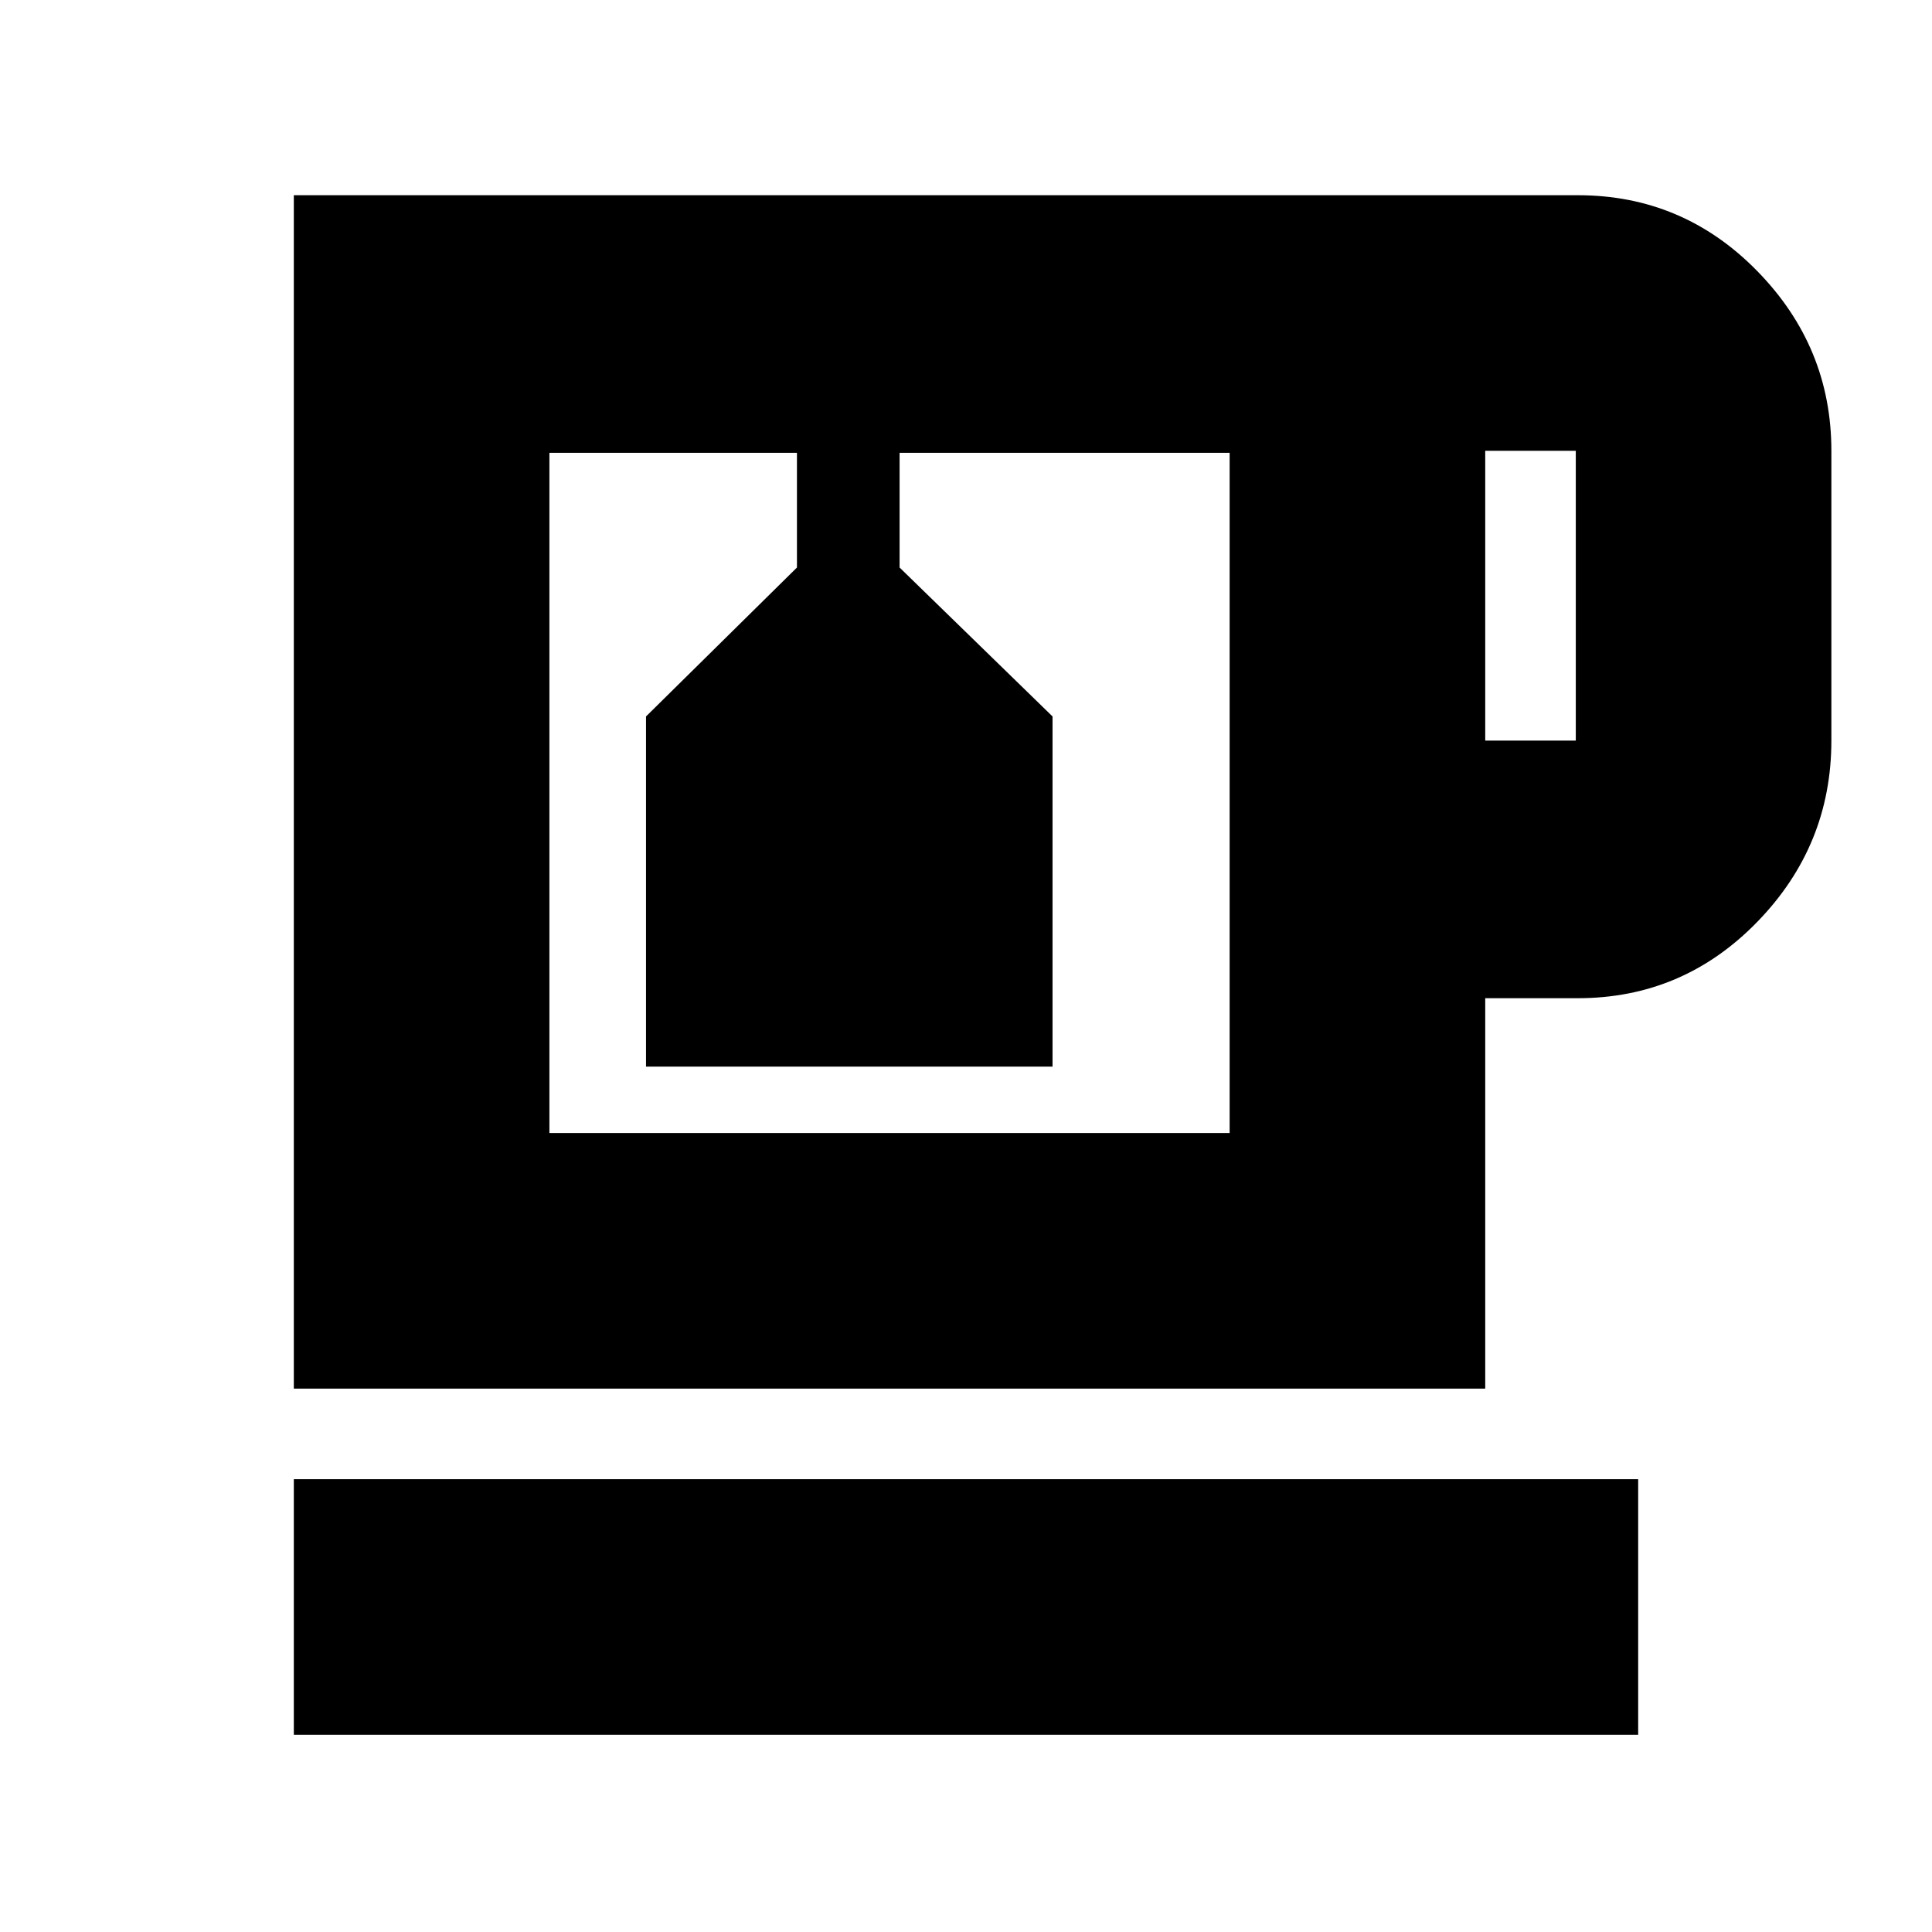 <svg xmlns="http://www.w3.org/2000/svg" height="20" viewBox="0 -960 960 960" width="20"><path d="M146-98v-127h668v127H146Zm0-172v-593h638q52.26 0 89.13 37.65T910-736v144q0 52.24-36.87 90.12T784-464h-46v194H146Zm127-465h338-338Zm465 143h45v-144h-45v144ZM611-397v-338H447v57l76 74v174H321v-174l75-74v-57H273v338h338ZM377-735h51-51Z"/></svg>